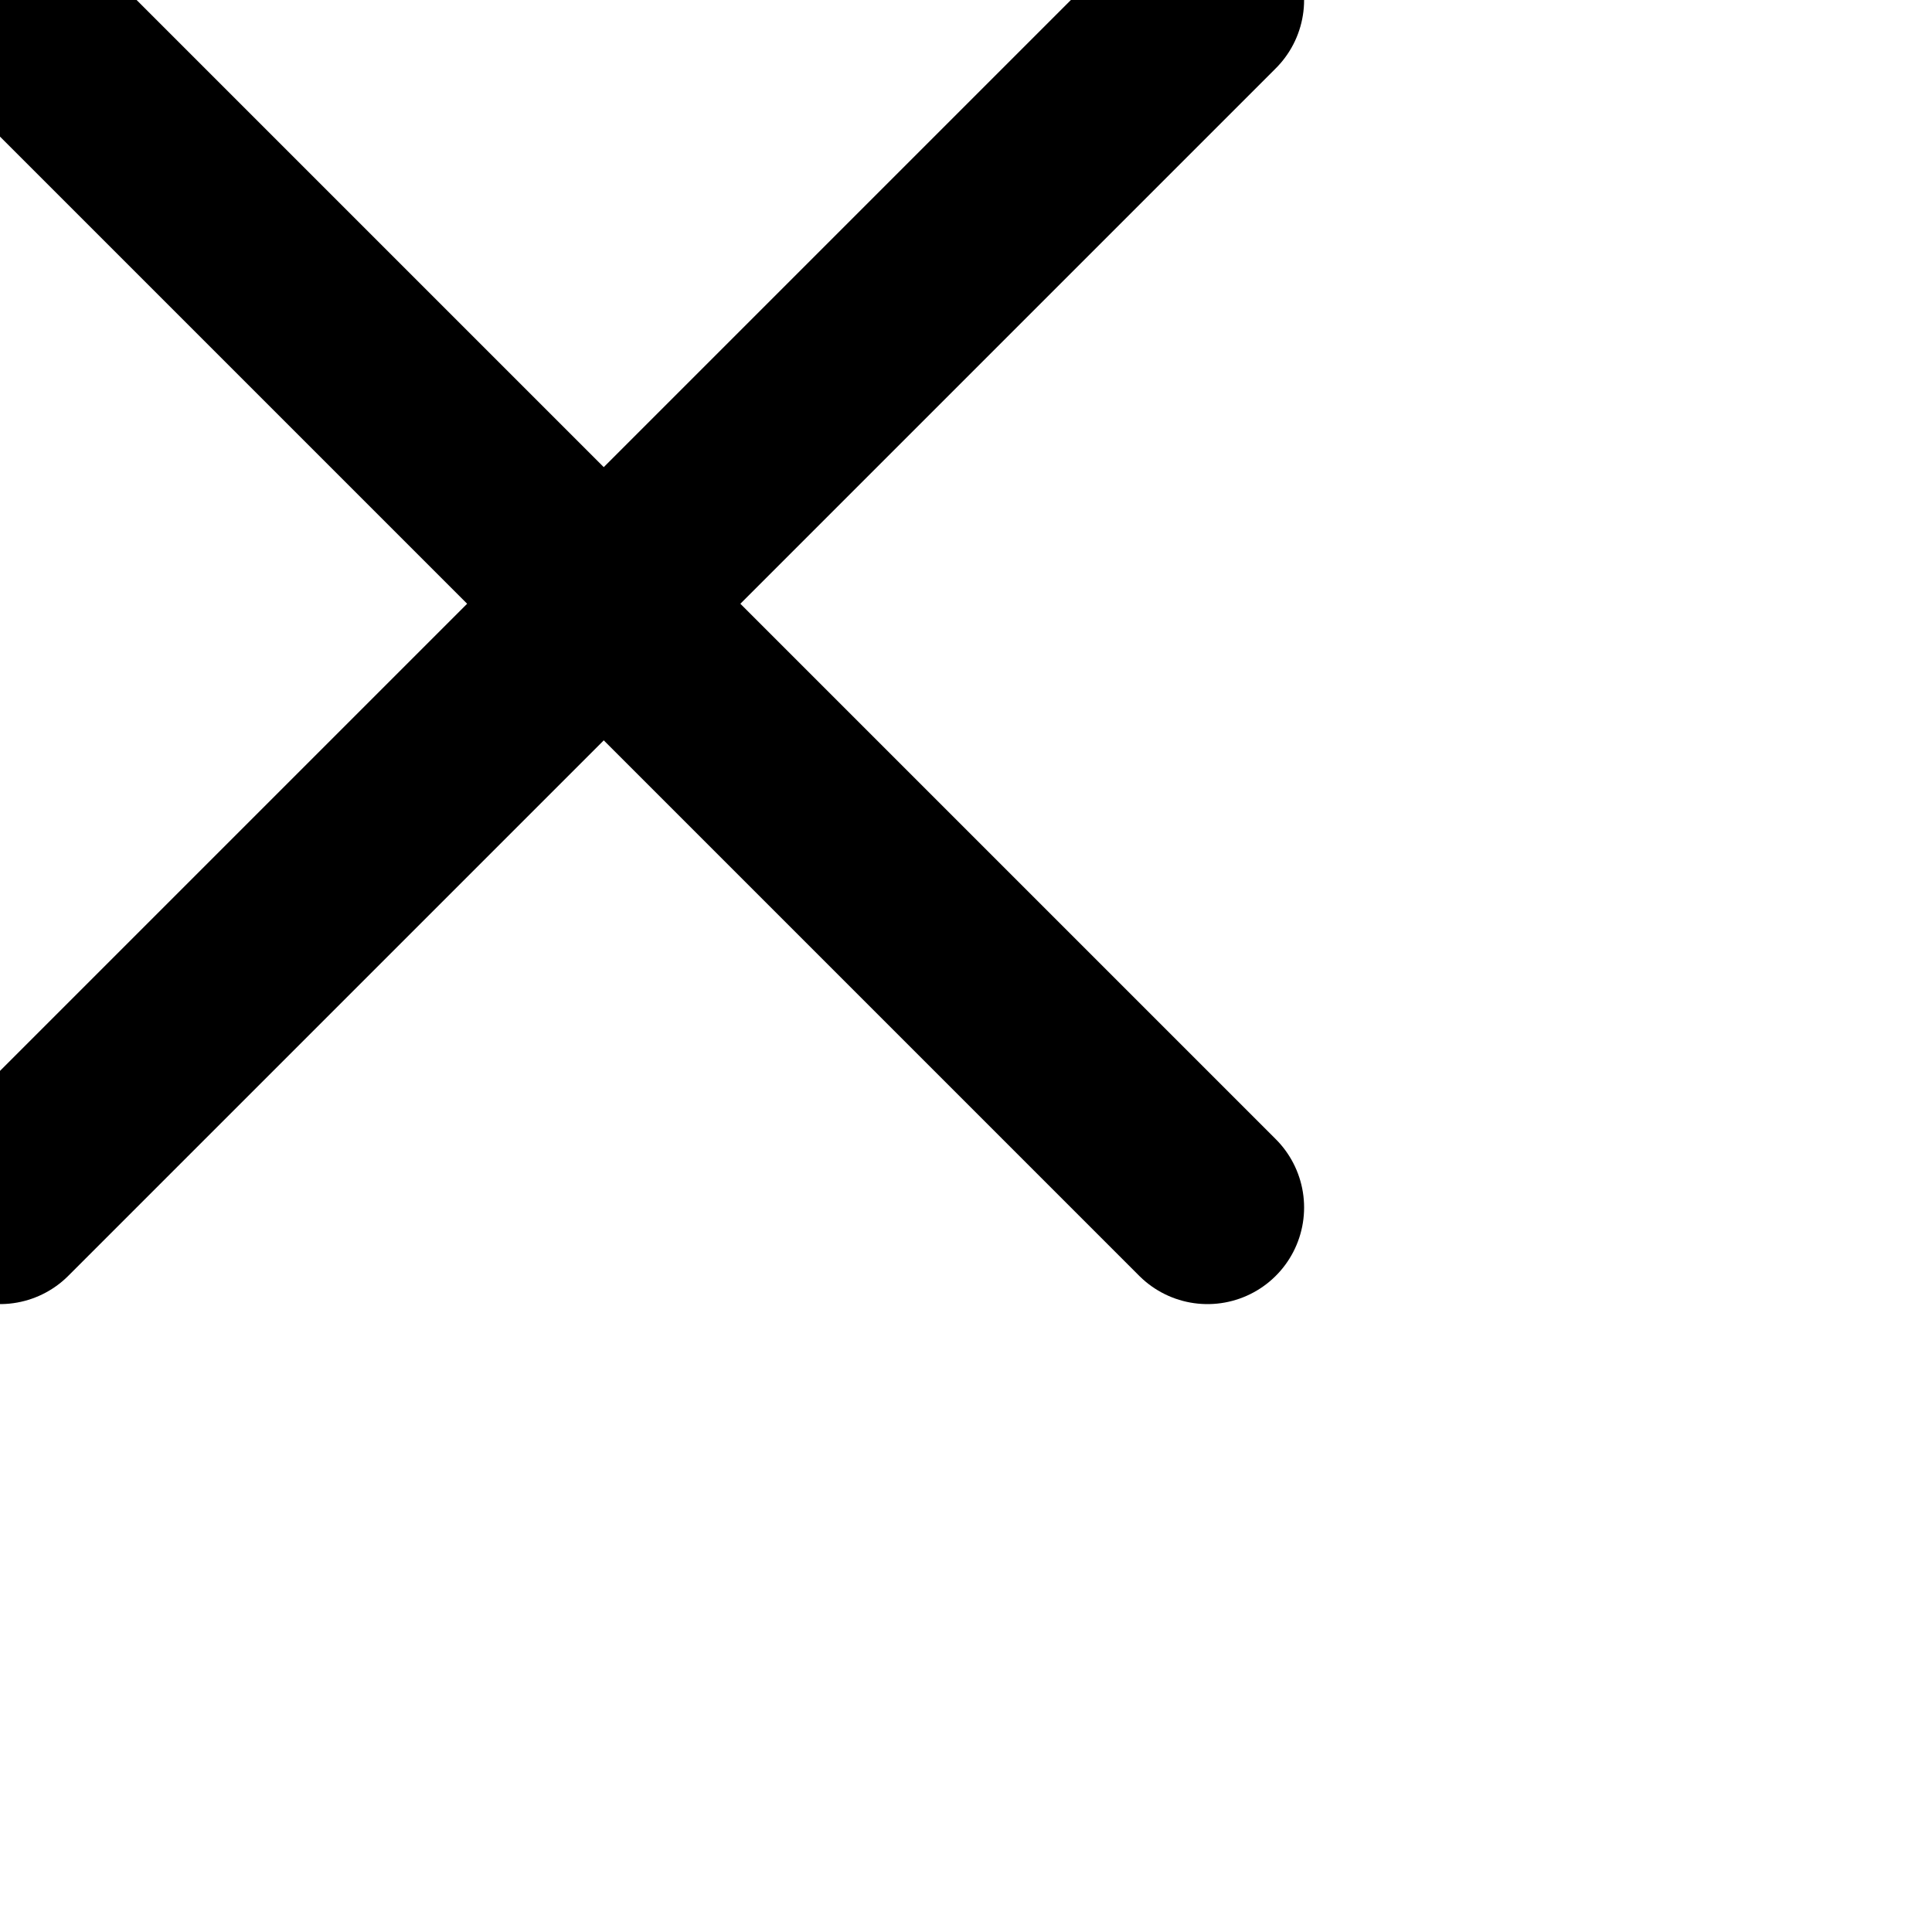     <svg xmlns="http://www.w3.org/2000/svg" viewBox="0 0 40 40" enable-background="new 0 0 40 40">
      <line x1="0" y1="0" x2="25" y2="25" stroke="#000" stroke-width="4" stroke-linecap="round" stroke-miterlimit="10"></line>
      <line x1="25" y1="0" x2="0" y2="25" stroke="#000" stroke-width="4" stroke-linecap="round" stroke-miterlimit="10"></line>    
    </svg>